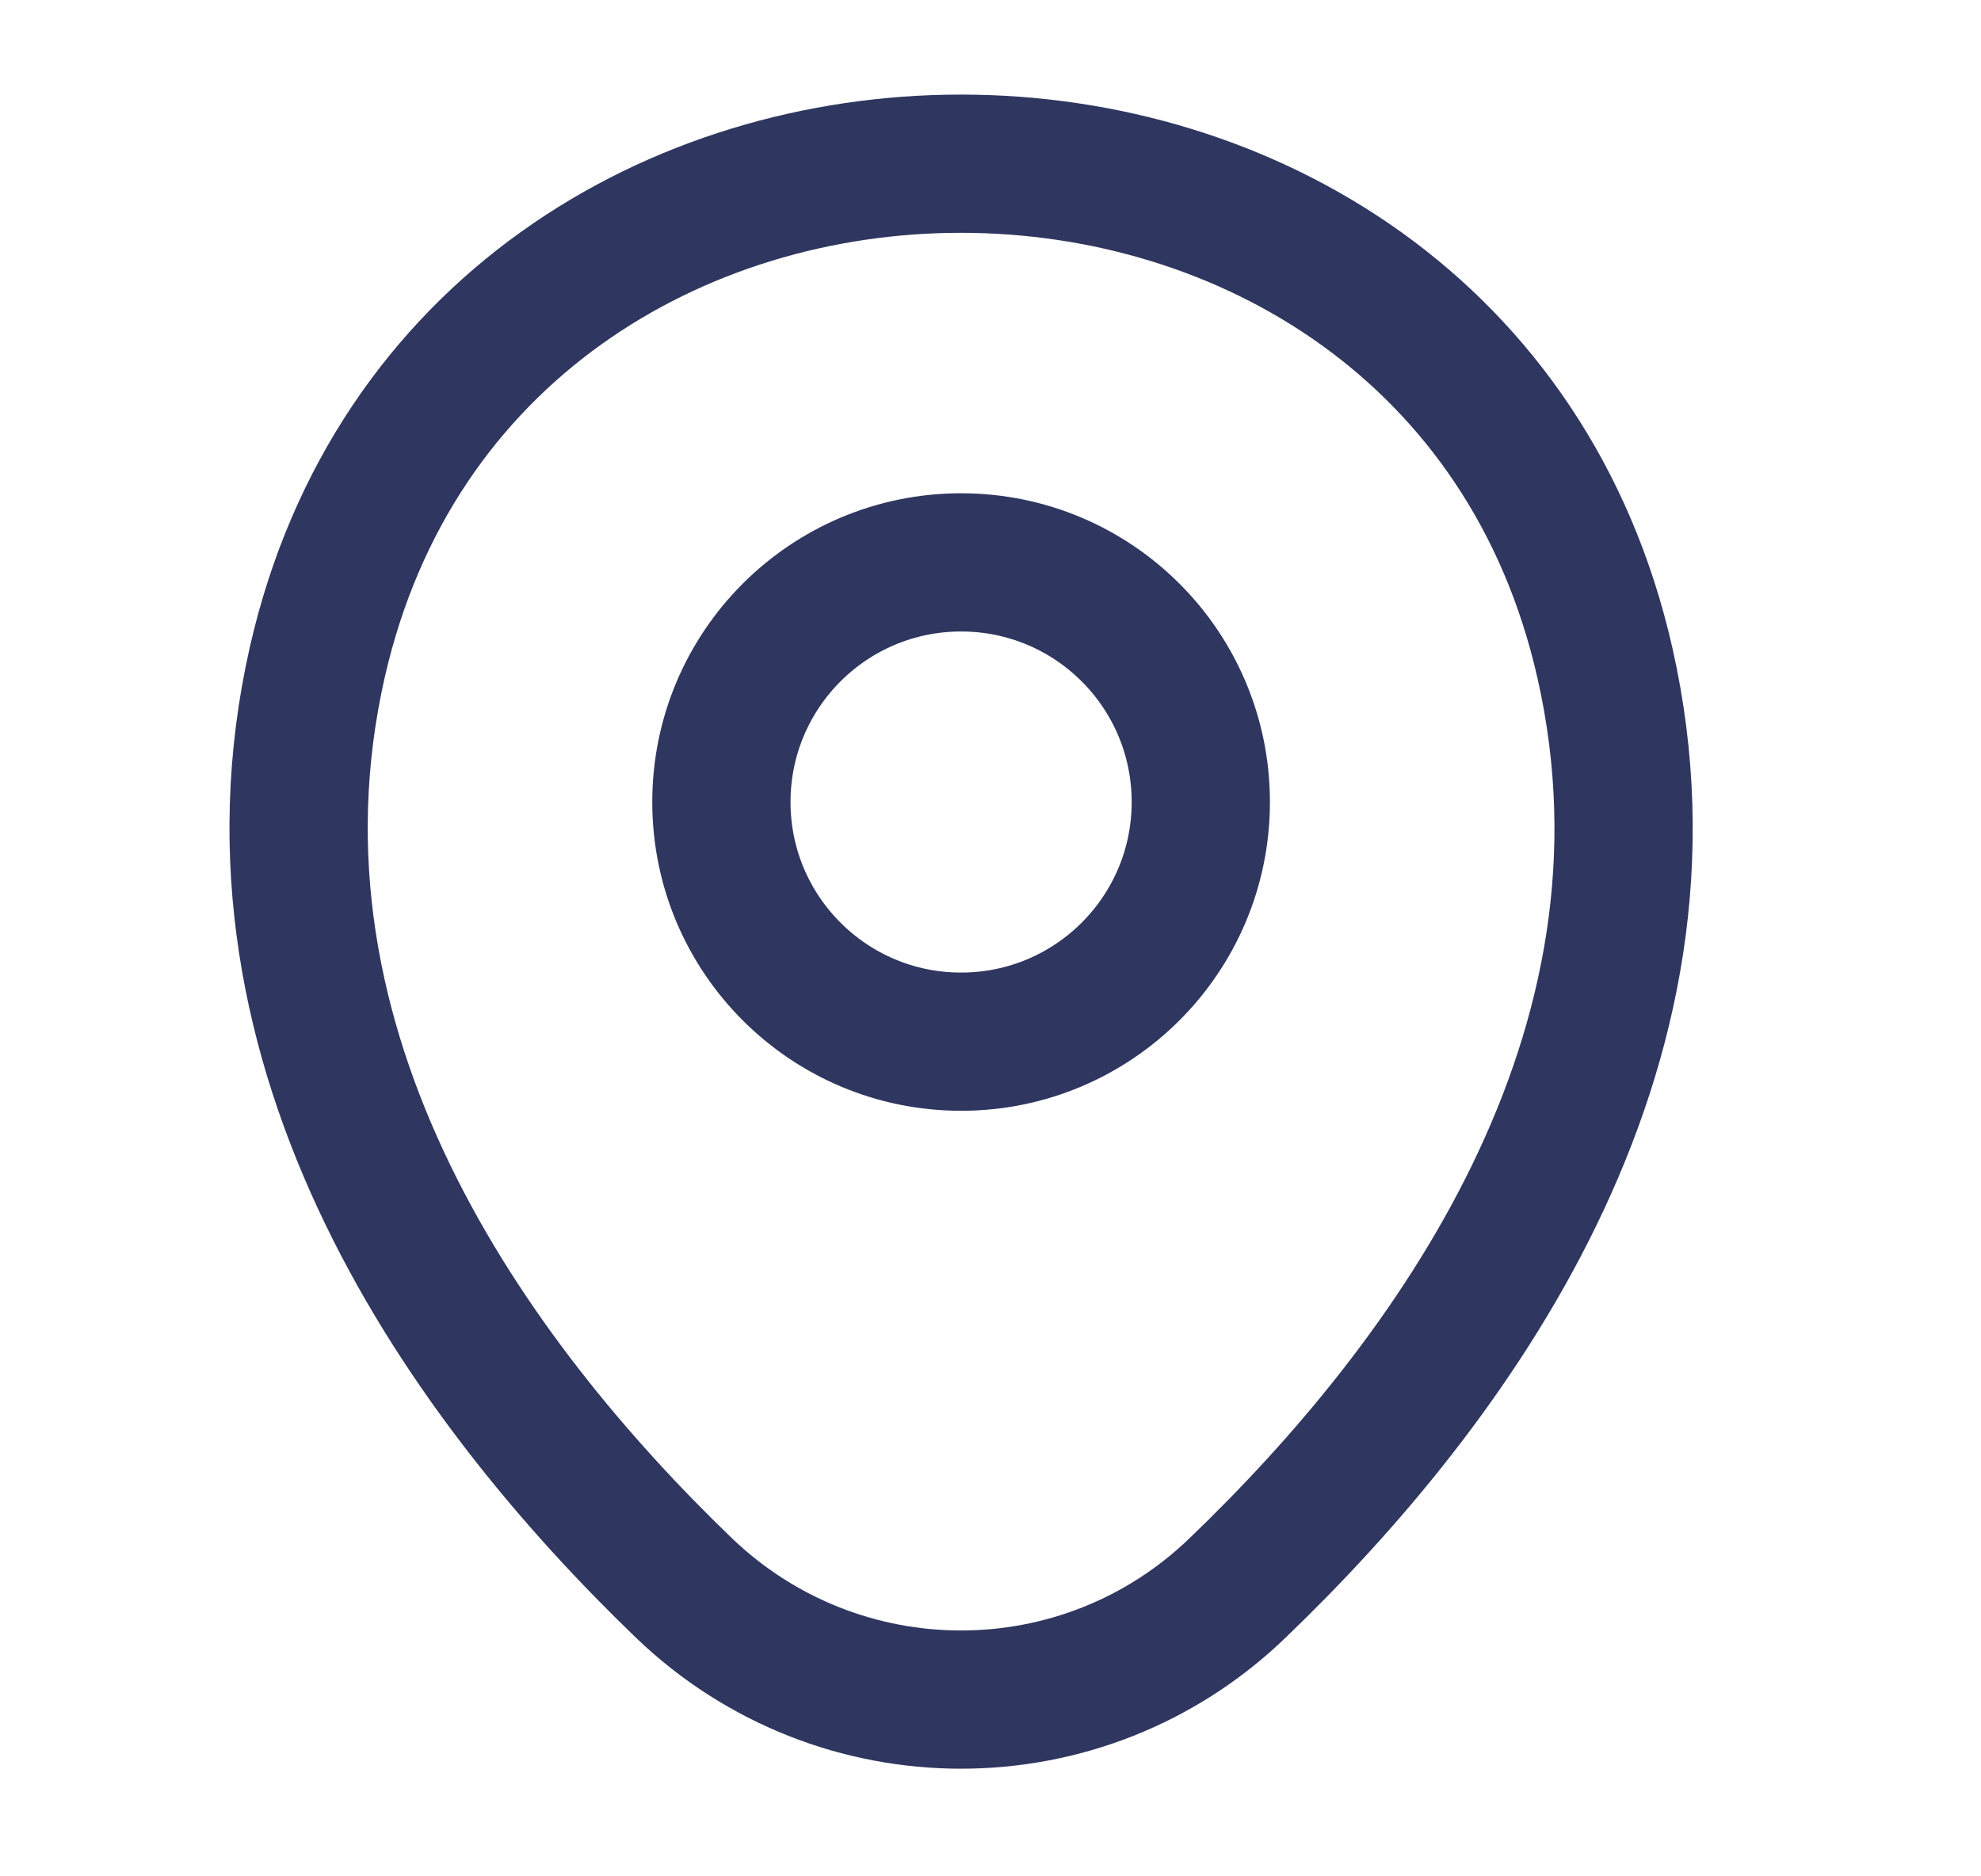 <svg class="text-center m-0 text-white md:w-6 md:h-6 h-3 w-6" viewBox="0 0 19 18" fill="none" xmlns="http://www.w3.org/2000/svg"><path d="M9.218 9.993C10.488 9.993 11.517 8.964 11.517 7.694C11.517 6.424 10.488 5.395 9.218 5.395C7.948 5.395 6.919 6.424 6.919 7.694C6.919 8.964 7.948 9.993 9.218 9.993Z" stroke="#2F365F" stroke-width="1.326"></path><path d="M3.043 6.353C4.495 -0.029 13.949 -0.021 15.393 6.36C16.241 10.104 13.912 13.272 11.871 15.232C10.39 16.662 8.046 16.662 6.558 15.232C4.524 13.272 2.195 10.096 3.043 6.353Z" stroke="#2F365F" stroke-width="1.326"></path></svg>